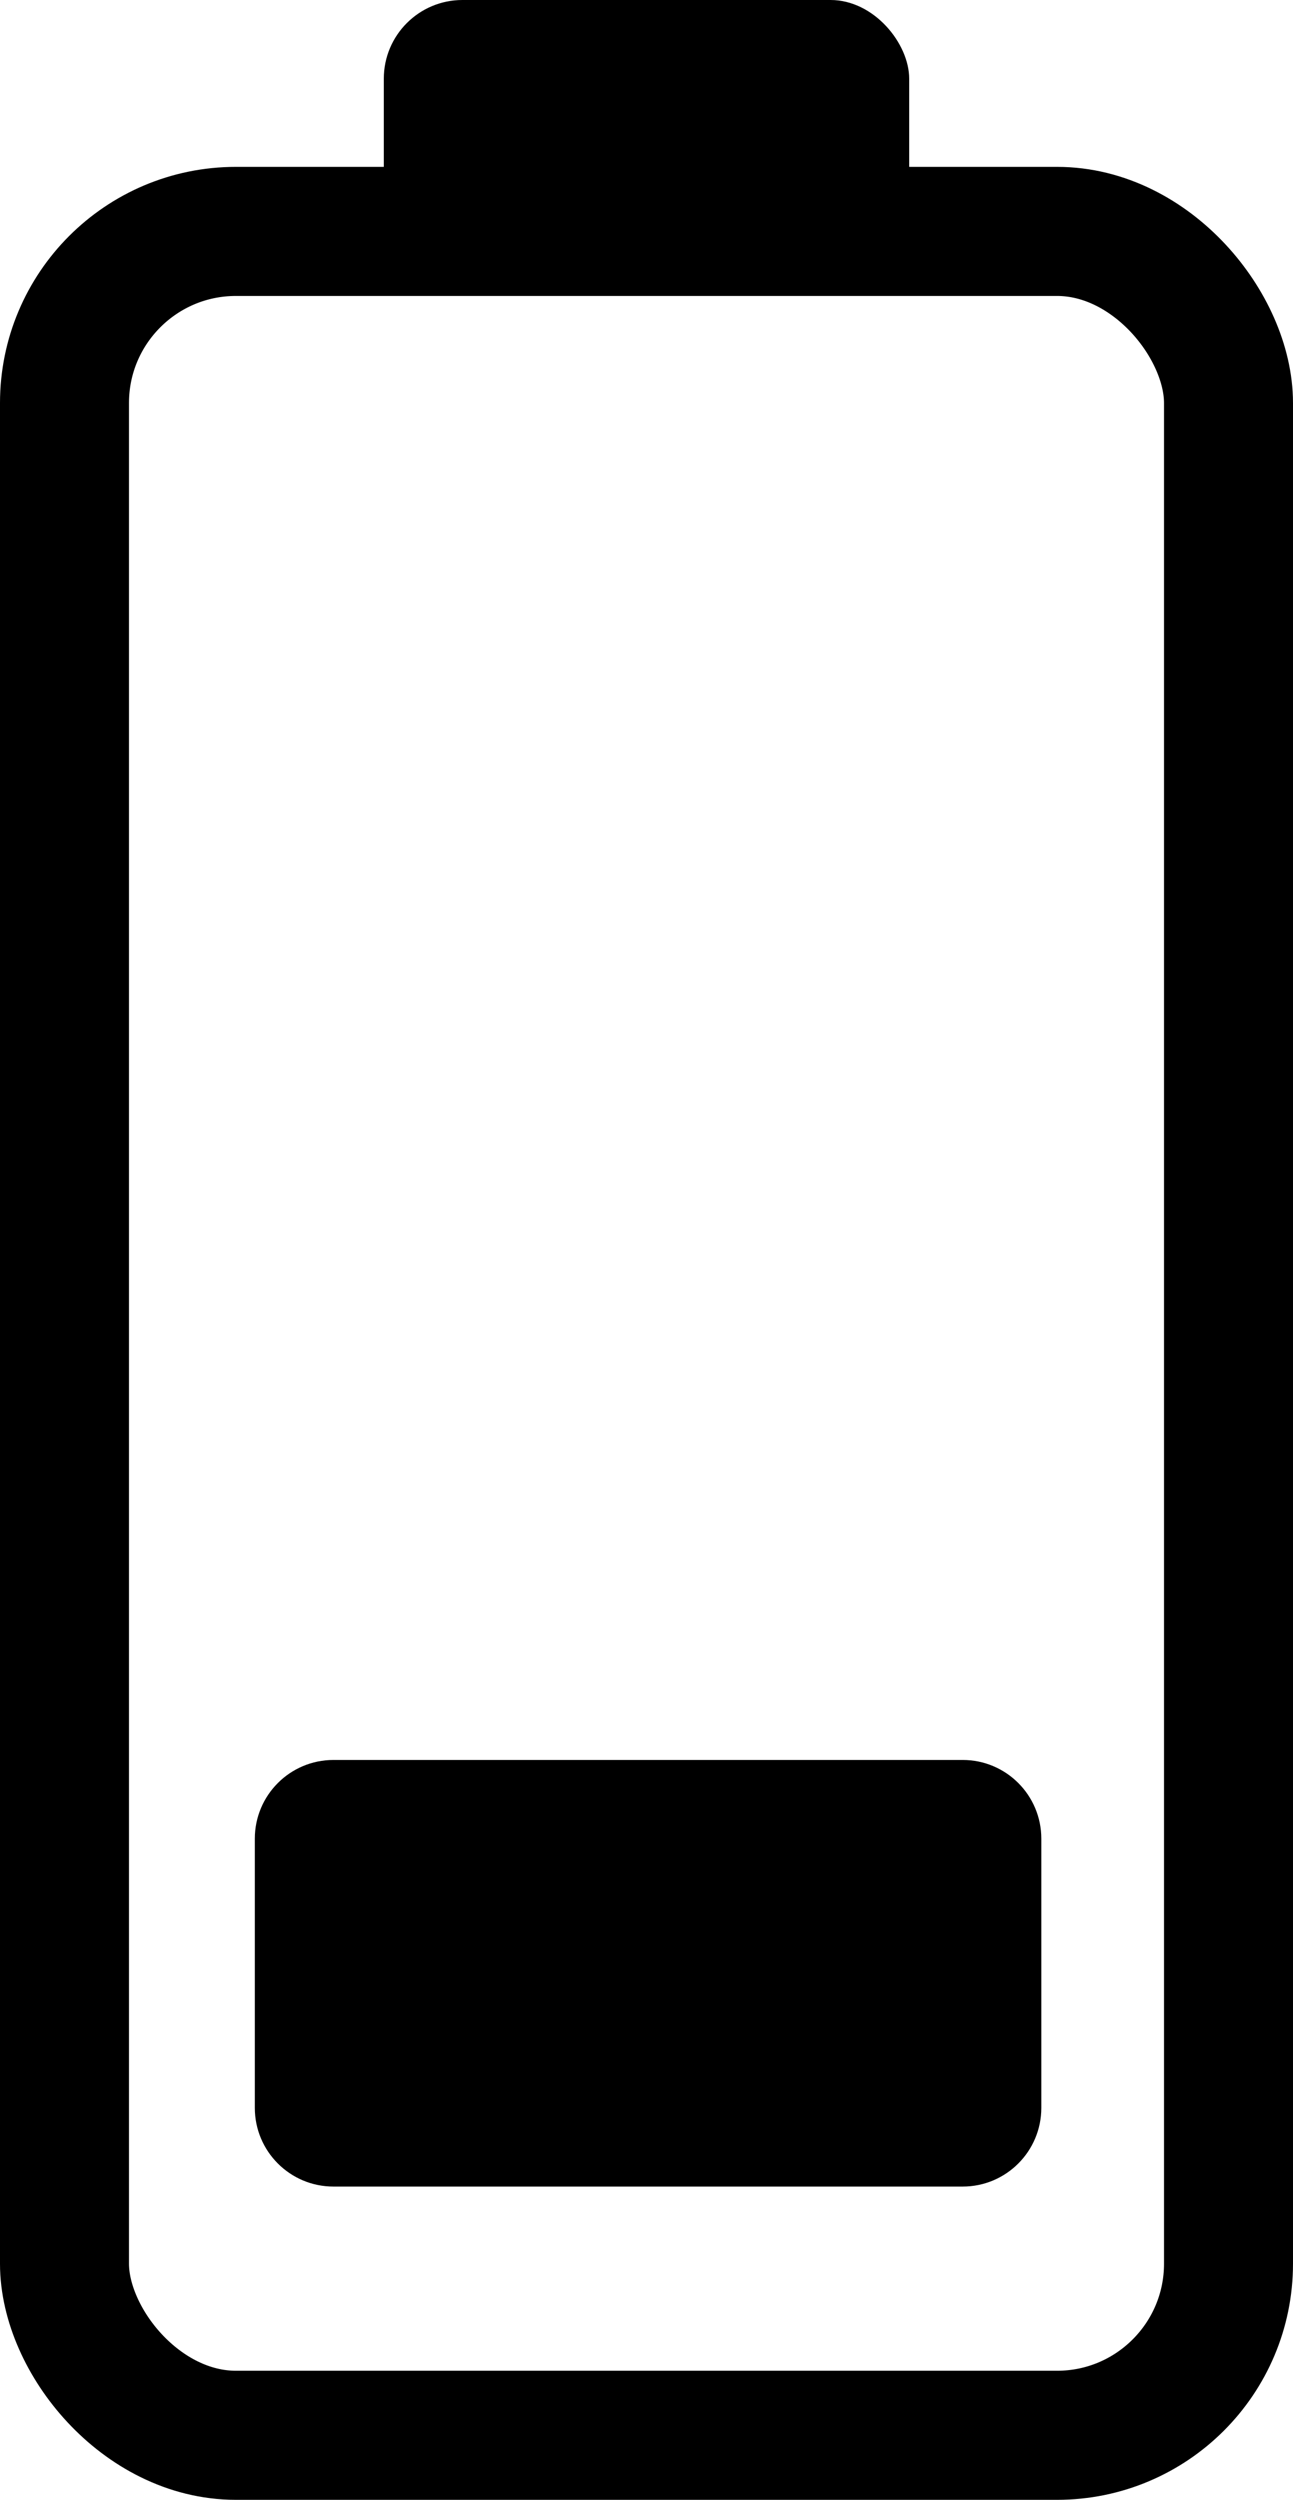 <svg width="411" height="794" viewBox="0 0 411 794" fill="none" xmlns="http://www.w3.org/2000/svg">
<rect x="20.5" y="73.5" width="370" height="700" rx="54.5" stroke="{{CURRENT_COLOR}}" stroke-width="41"/>
<rect x="122" width="167" height="78" rx="25" fill="{{CURRENT_COLOR}}"/>
<path d="M81 584C81 570.193 92.193 559 106 559H306C319.807 559 331 570.193 331 584V669.5C331 683.307 319.807 694.5 306 694.5H106C92.193 694.5 81 683.307 81 669.5V584Z" fill="{{CURRENT_COLOR}}"/>
</svg>
